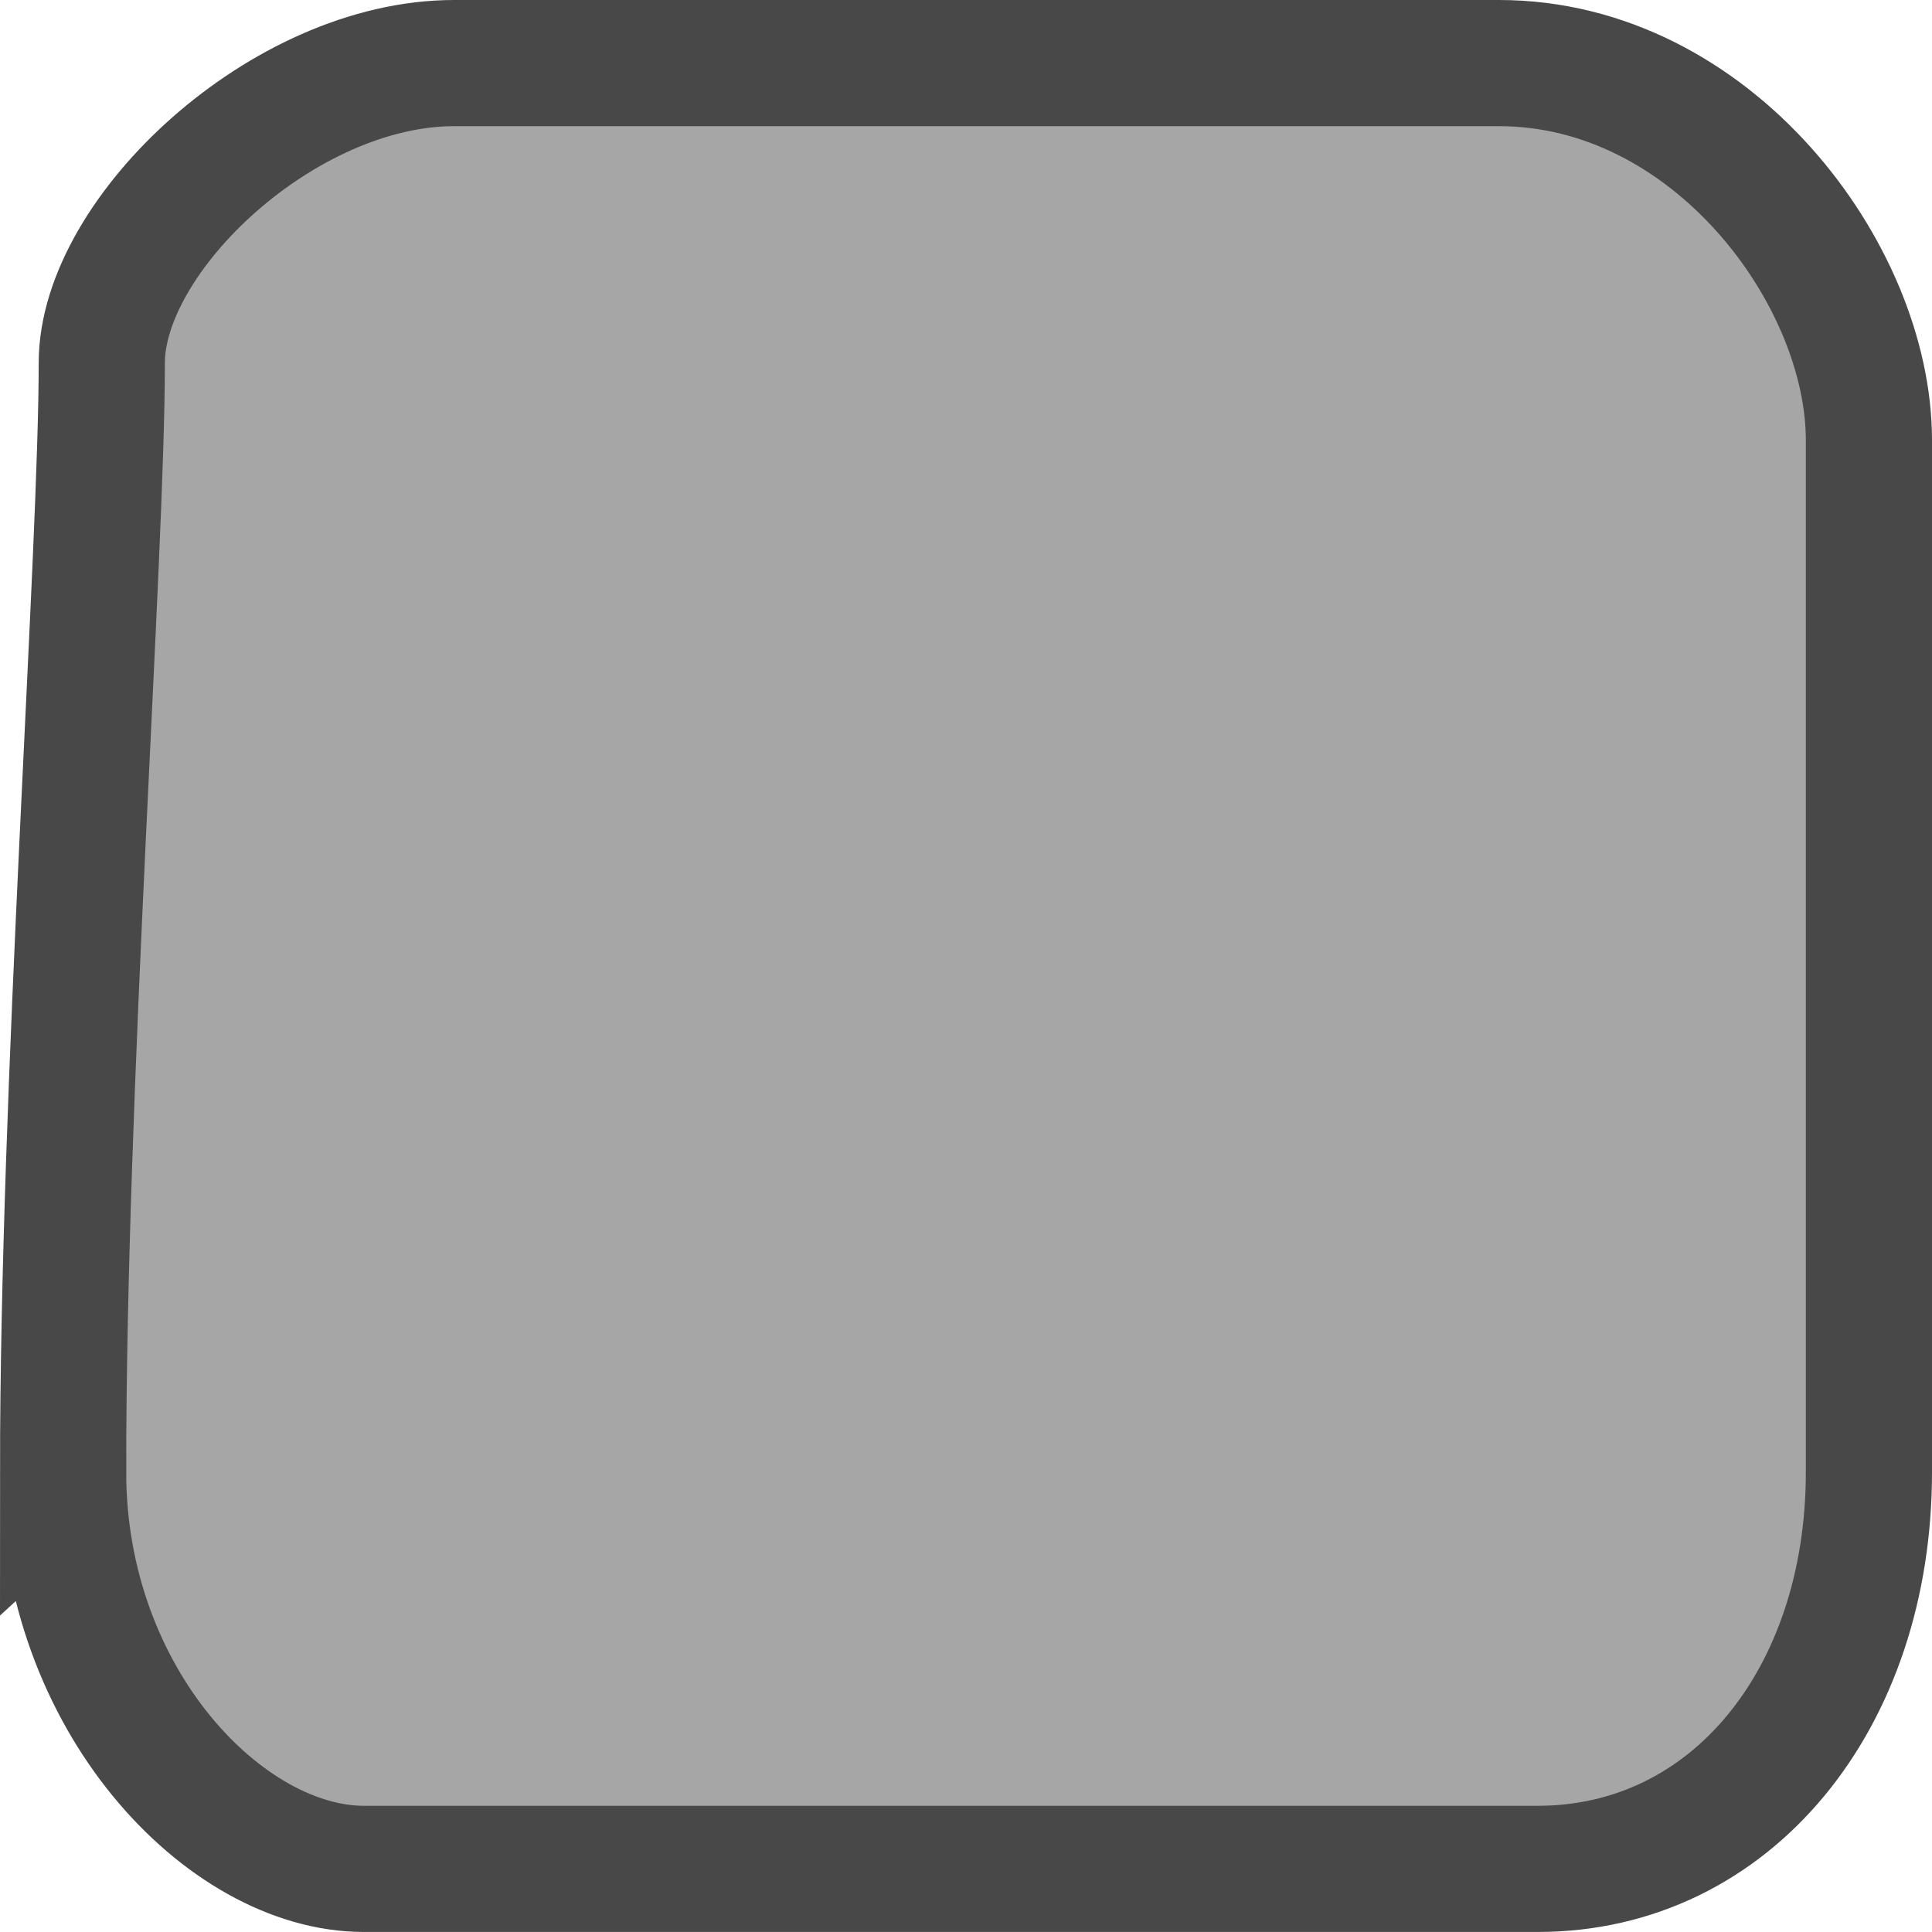 <svg version="1.1" xmlns="http://www.w3.org/2000/svg" xmlns:xlink="http://www.w3.org/1999/xlink" width="61.25" height="61.25" viewBox="0,0,61.25,61.25"><g transform="translate(-209.375,-149.375)"><g data-paper-data="{&quot;isPaintingLayer&quot;:true}" fill="#a6a6a6" fill-rule="nonzero" stroke="#484848" stroke-width="4" stroke-linecap="butt" stroke-linejoin="miter" stroke-miterlimit="10" stroke-dasharray="" stroke-dashoffset="0" style="mix-blend-mode: normal"><path d="M211.375,196.046c0,-12.266 1.227,-29.113 1.227,-35.168c0,-4.069 5.754,-9.503 11.171,-9.503c6.39,0 22.107,0 33.123,0c6.746,0 11.729,6.691 11.729,11.956c0,6.226 0,21.602 0,32.714c0,7.18 -4.359,12.579 -10.502,12.579c-11.971,0 -30.719,0 -37.212,0c-4.393,0 -9.535,-5.353 -9.535,-12.579z"/></g></g></svg>